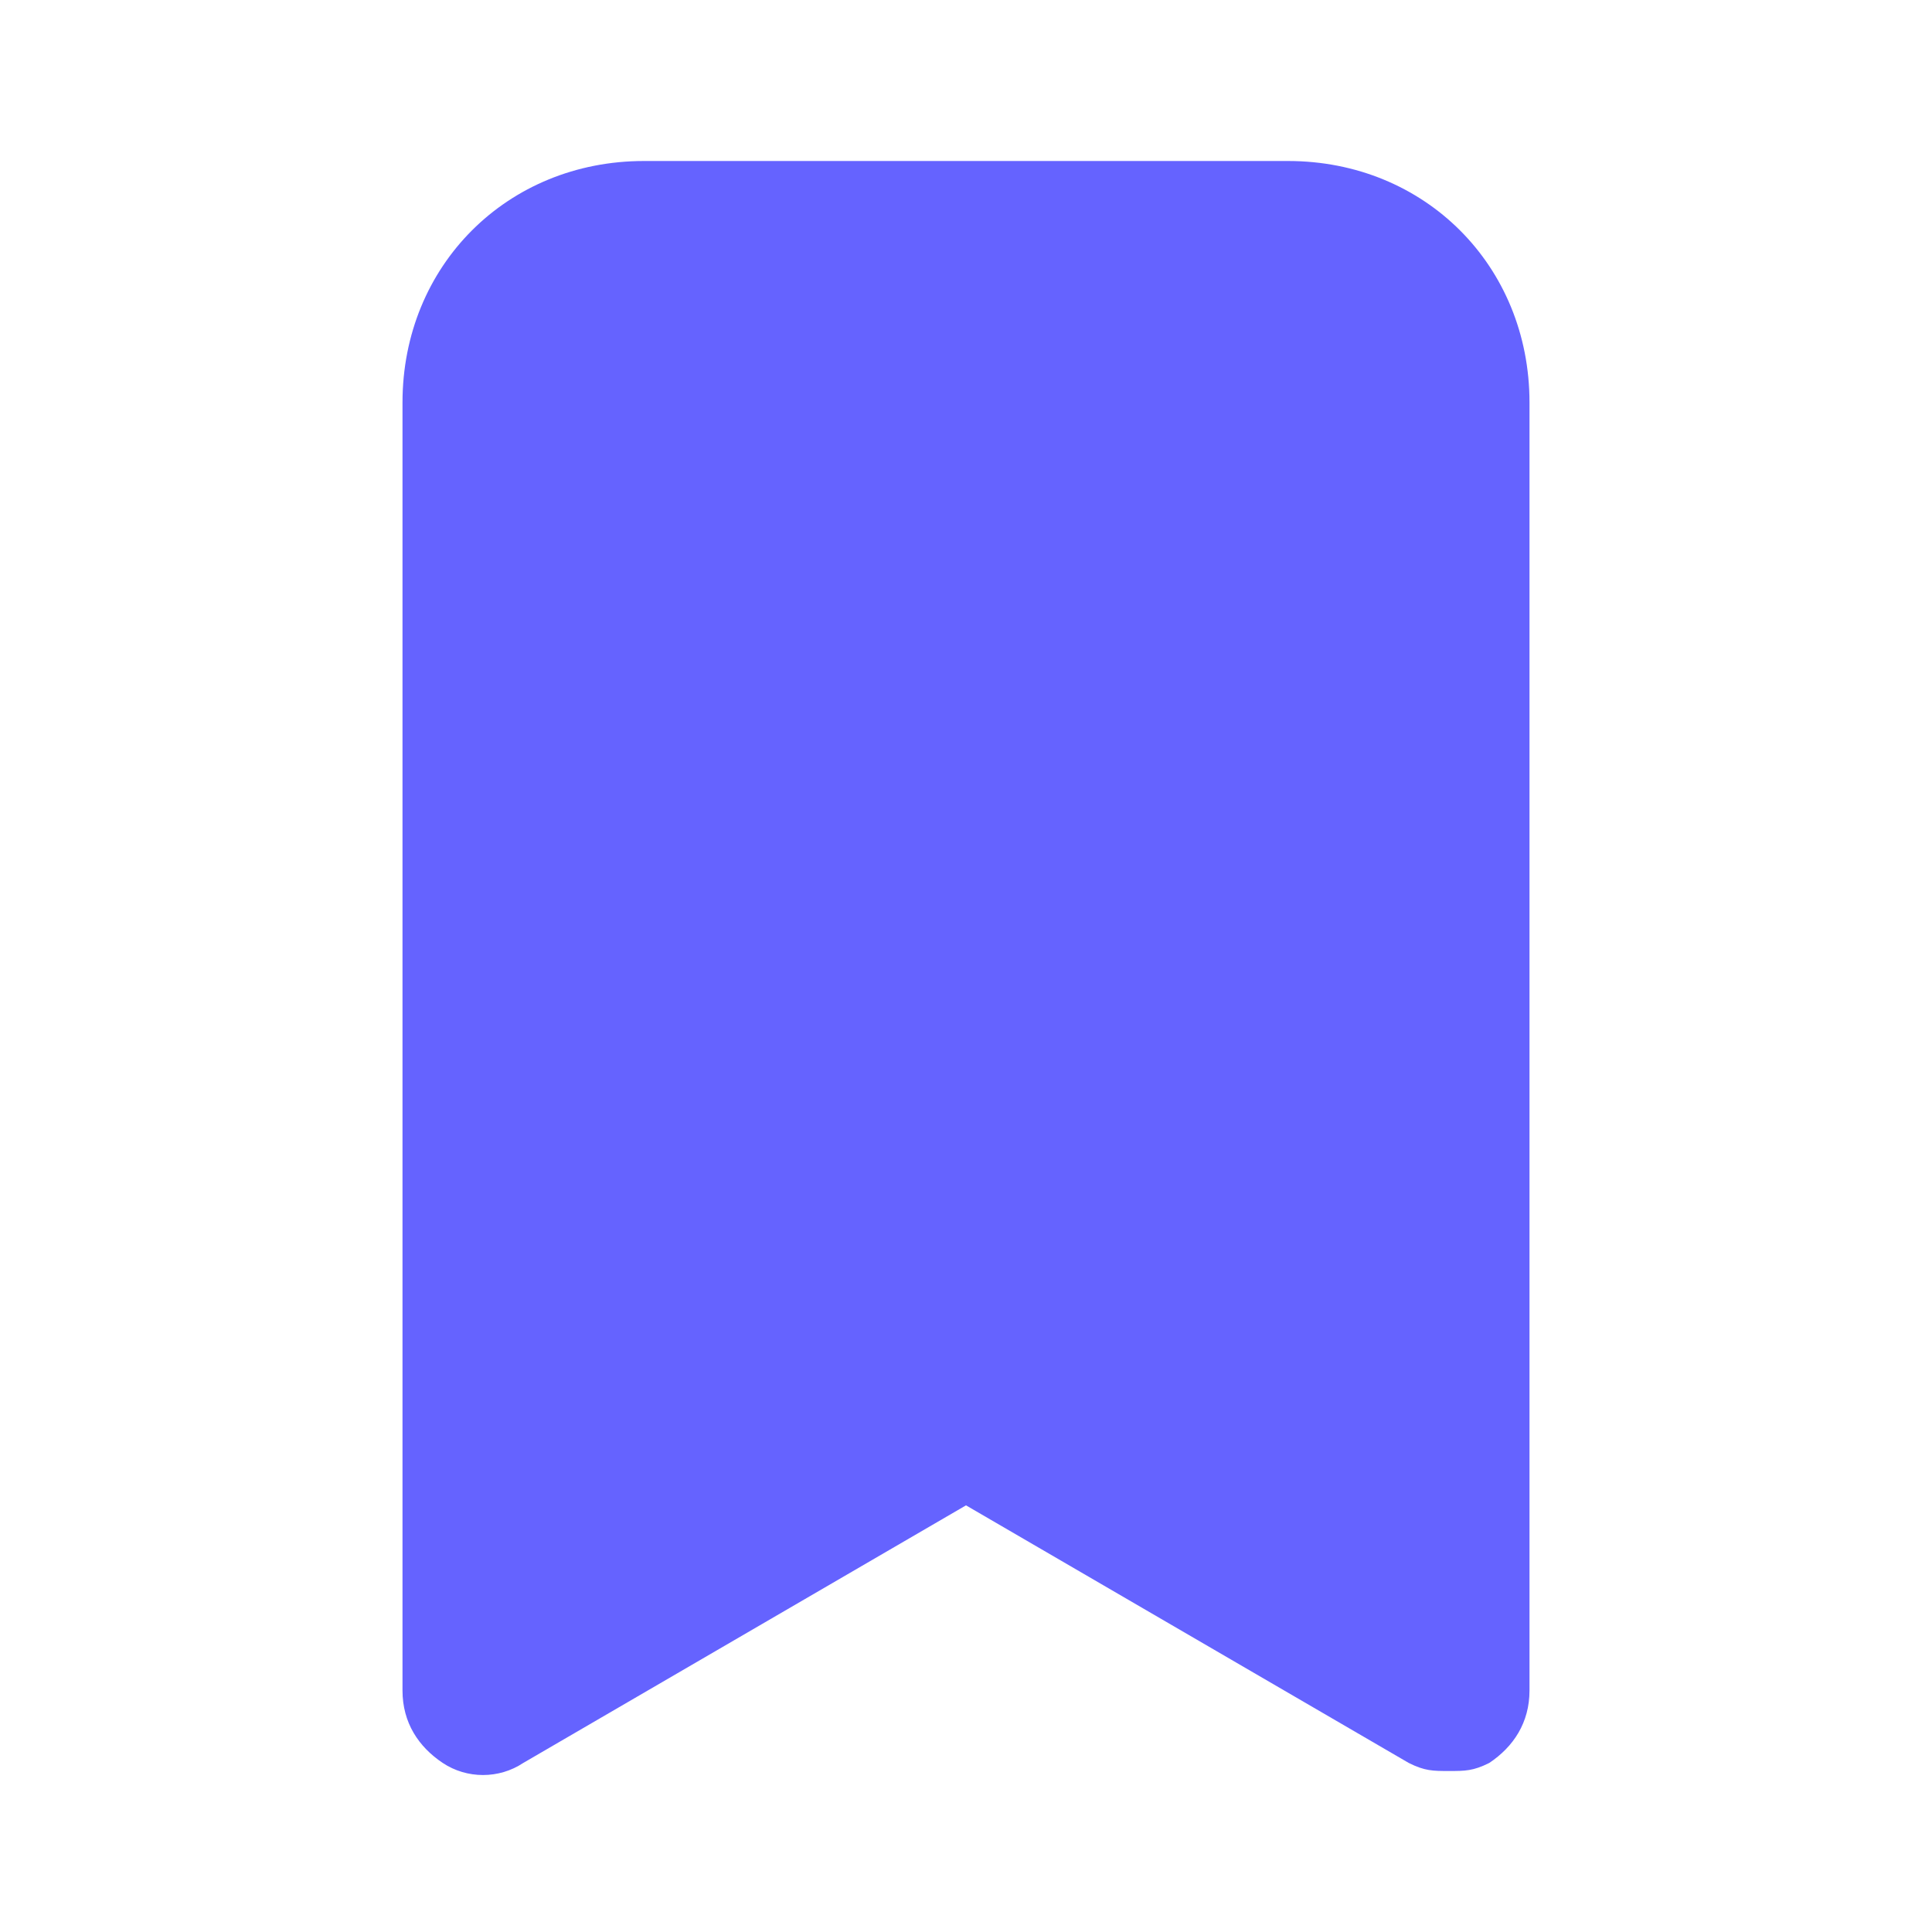 <?xml version="1.0" encoding="utf-8"?>
<!-- Generator: Adobe Illustrator 25.4.1, SVG Export Plug-In . SVG Version: 6.00 Build 0)  -->
<svg version="1.1" id="Layer_1" xmlns="http://www.w3.org/2000/svg" xmlns:xlink="http://www.w3.org/1999/xlink" x="0px" y="0px"
	 viewBox="0 0 24 24" style="enable-background:new 0 0 24 24;" xml:space="preserve">
<style type="text/css">
	.st0{fill:#6563FF;}
</style>
<path class="st0" d="M19,5v16c0,0.4-0.2,0.7-0.5,0.9C18.3,22,18.2,22,18,22s-0.3,0-0.5-0.1L12,18.7l-5.5,3.2c-0.3,0.2-0.7,0.2-1,0
	S5,21.4,5,21V5c0-1.7,1.3-3,3-3h8C17.7,2,19,3.3,19,5z"/>
</svg>
